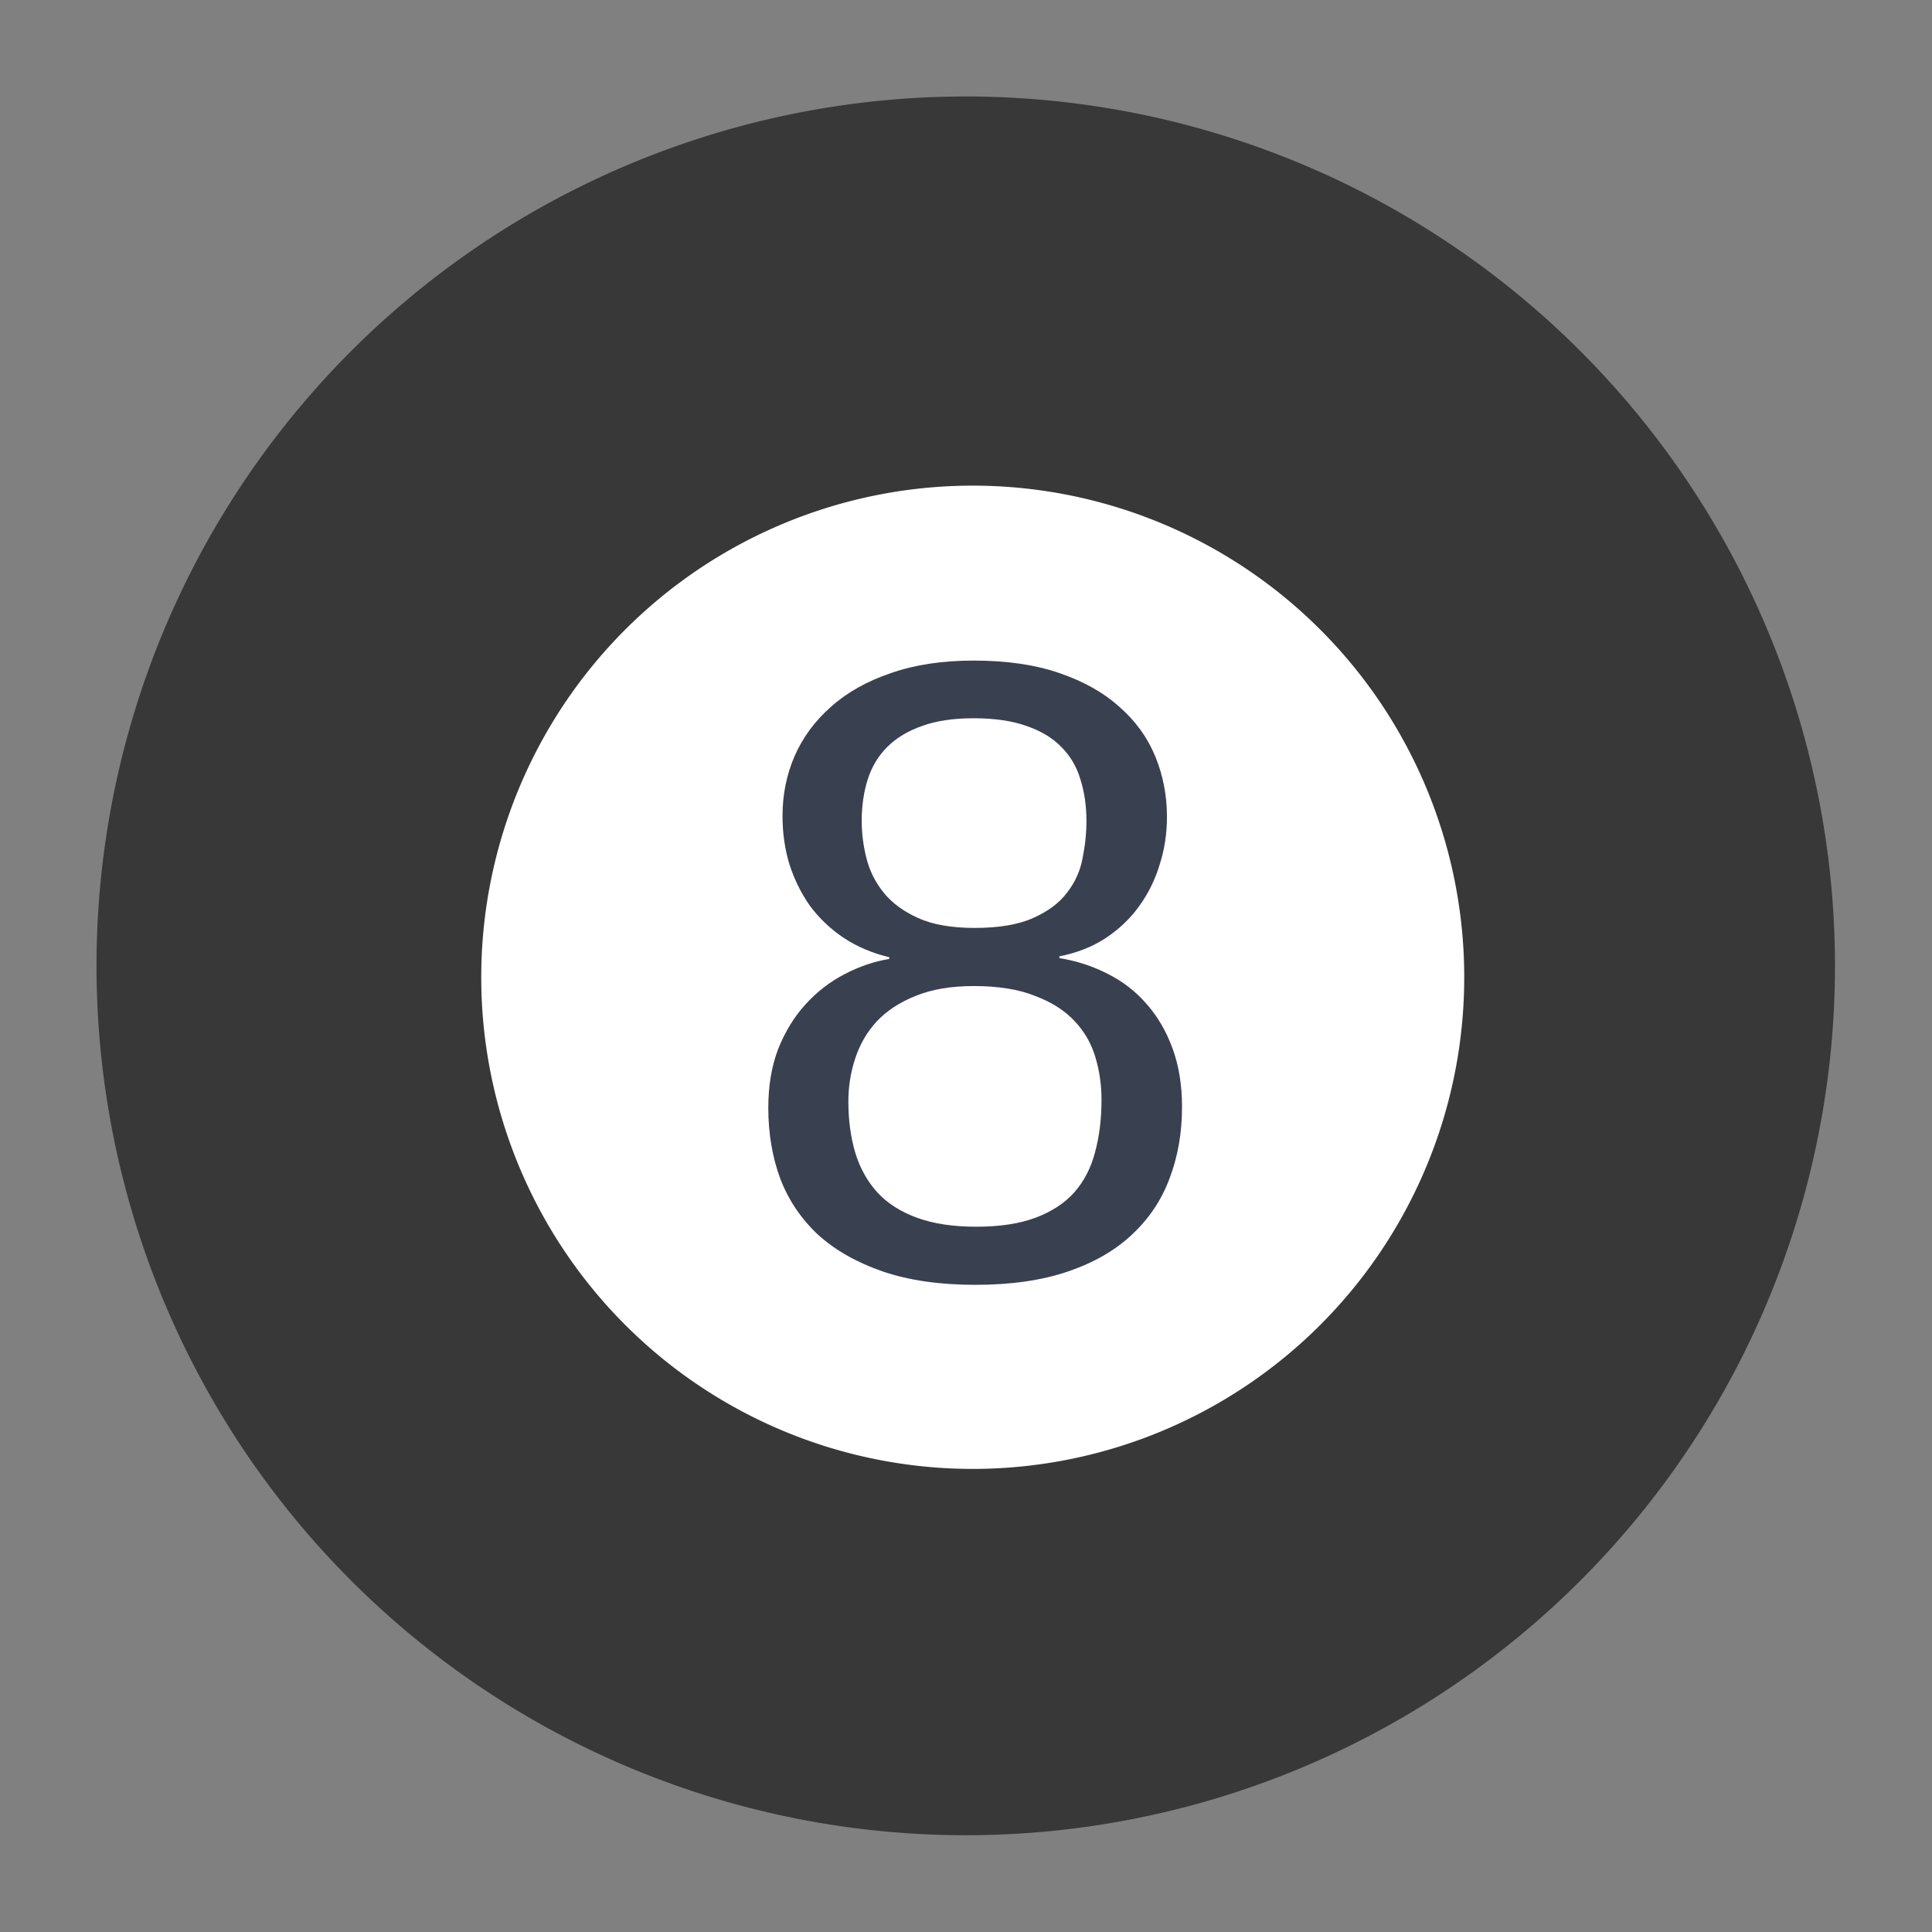 <?xml version="1.0" encoding="UTF-8" standalone="no"?>
<!-- Created with Inkscape (http://www.inkscape.org/) -->

<svg
   xmlns:dc="http://purl.org/dc/elements/1.1/"
   xmlns:cc="http://creativecommons.org/ns#"
   xmlns:rdf="http://www.w3.org/1999/02/22-rdf-syntax-ns#"
   xmlns:svg="http://www.w3.org/2000/svg"
   xmlns="http://www.w3.org/2000/svg"
   xmlns:sodipodi="http://sodipodi.sourceforge.net/DTD/sodipodi-0.dtd"
   xmlns:inkscape="http://www.inkscape.org/namespaces/inkscape"
   width="500"
   height="500"
   id="svg2"
   version="1.1"
   inkscape:version="0.48.5 r10040"
   sodipodi:docname="4kvideodownloader.svg">
  <rect width="100%" height="100%" fill="#808080" stroke="none"/>
  <defs
     id="defs4" />
  <sodipodi:namedview
     id="base"
     pagecolor="#ffffff"
     bordercolor="#666666"
     borderopacity="1.0"
     inkscape:pageopacity="0.0"
     inkscape:pageshadow="2"
     inkscape:zoom="0.30333332"
     inkscape:cx="404.55064"
     inkscape:cy="297.60085"
     inkscape:document-units="px"
     inkscape:current-layer="layer1"
     showgrid="false"
     inkscape:window-width="1366"
     inkscape:window-height="716"
     inkscape:window-x="0"
     inkscape:window-y="0"
     inkscape:window-maximized="1" />
  <g
     inkscape:label="Layer 1"
     inkscape:groupmode="layer"
     id="layer1"
     transform="translate(0,-552.362)">
    <g
       id="g3810">
      <path
         sodipodi:open="true"
         sodipodi:end="6.2784904"
         sodipodi:start="0"
         transform="matrix(2.338,0,0,2.267,-76.575,501.848)"
         d="m 235.871,132.557 a 96.217,99.247 0 1 1 -0.001,-0.466"
         sodipodi:ry="99.24749"
         sodipodi:rx="96.217033"
         sodipodi:cy="132.55701"
         sodipodi:cx="139.65359"
         id="path2996"
         style="fill:#383838;fill-opacity:1;stroke:none"
         sodipodi:type="arc" />
      <path
         sodipodi:open="true"
         sodipodi:end="6.2784904"
         sodipodi:start="0"
         transform="matrix(1.322,0,0,1.282,67.123,635.359)"
         d="m 235.871,132.557 a 96.217,99.247 0 1 1 -0.001,-0.466"
         sodipodi:ry="99.24749"
         sodipodi:rx="96.217033"
         sodipodi:cy="132.55701"
         sodipodi:cx="139.65359"
         id="path2996-3"
         style="fill:#ffffff;fill-opacity:1;stroke:none"
         sodipodi:type="arc" />
      <path
         style="font-size:10px;font-style:normal;font-weight:normal;line-height:125%;letter-spacing:0px;word-spacing:0px;fill:#394050;fill-opacity:1;stroke:none;font-family:Sans"
         id="path6802"
         inkscape:connector-curvature="0"
         d="m 305.906,838.86 q 0,10.028 -3.231,18.496 -3.12,8.356 -9.693,14.484 -6.462,6.128 -16.601,9.582 -10.139,3.454 -23.955,3.454 -13.816,0 -23.955,-3.454 -10.028,-3.454 -16.713,-9.471 -6.574,-6.128 -9.805,-14.485 -3.12,-8.468 -3.12,-18.384 0,-8.579 2.563,-15.264 2.674,-6.685 7.019,-11.476 4.457,-4.902 10.028,-7.799 5.682,-3.008 11.699,-4.011 l 0,-0.445 q -6.574,-1.561 -11.81,-5.014 -5.125,-3.454 -8.691,-8.245 -3.454,-4.903 -5.348,-10.808 -1.782,-5.905 -1.782,-12.479 0,-8.245 3.12,-15.487 3.231,-7.354 9.471,-12.813 6.24,-5.571 15.487,-8.691 9.248,-3.231 21.392,-3.231 12.813,0 22.172,3.231 9.471,3.231 15.599,8.802 6.239,5.46 9.248,12.813 3.008,7.354 3.008,15.599 0,6.462 -1.894,12.367 -1.782,5.905 -5.348,10.808 -3.454,4.791 -8.691,8.245 -5.125,3.342 -11.922,4.68 l 0,0.445 q 6.796,1.114 12.59,4.122 5.794,2.897 10.028,7.799 4.234,4.791 6.685,11.476 2.451,6.685 2.451,15.153 z M 281.171,764.878 q 0,-5.905 -1.561,-10.808 -1.449,-4.902 -4.902,-8.356 -3.454,-3.565 -9.025,-5.46 -5.571,-2.006 -13.705,-2.006 -7.911,0 -13.37,2.006 -5.459,1.894 -9.025,5.46 -3.454,3.454 -5.014,8.356 -1.561,4.902 -1.561,10.808 0,4.68 1.225,9.582 1.225,4.902 4.457,8.913 3.231,4.011 8.914,6.574 5.682,2.562 14.596,2.562 9.47,0 15.153,-2.562 5.794,-2.563 8.802,-6.574 3.12,-4.011 4.011,-8.913 1.002,-4.903 1.002,-9.582 z m 3.9,72.088 q 0,-5.682 -1.561,-10.919 -1.561,-5.348 -5.348,-9.359 -3.788,-4.122 -10.251,-6.574 -6.351,-2.563 -15.933,-2.563 -8.802,0 -15.042,2.563 -6.128,2.451 -10.028,6.574 -3.788,4.123 -5.571,9.582 -1.782,5.348 -1.782,11.142 0,7.242 1.782,13.259 1.782,5.905 5.682,10.251 3.9,4.234 10.251,6.574 6.351,2.34 15.376,2.34 9.136,0 15.376,-2.34 6.239,-2.34 10.028,-6.574 3.788,-4.345 5.348,-10.362 1.67,-6.128 1.67,-13.593 z" />
    </g>
  </g>
</svg>
